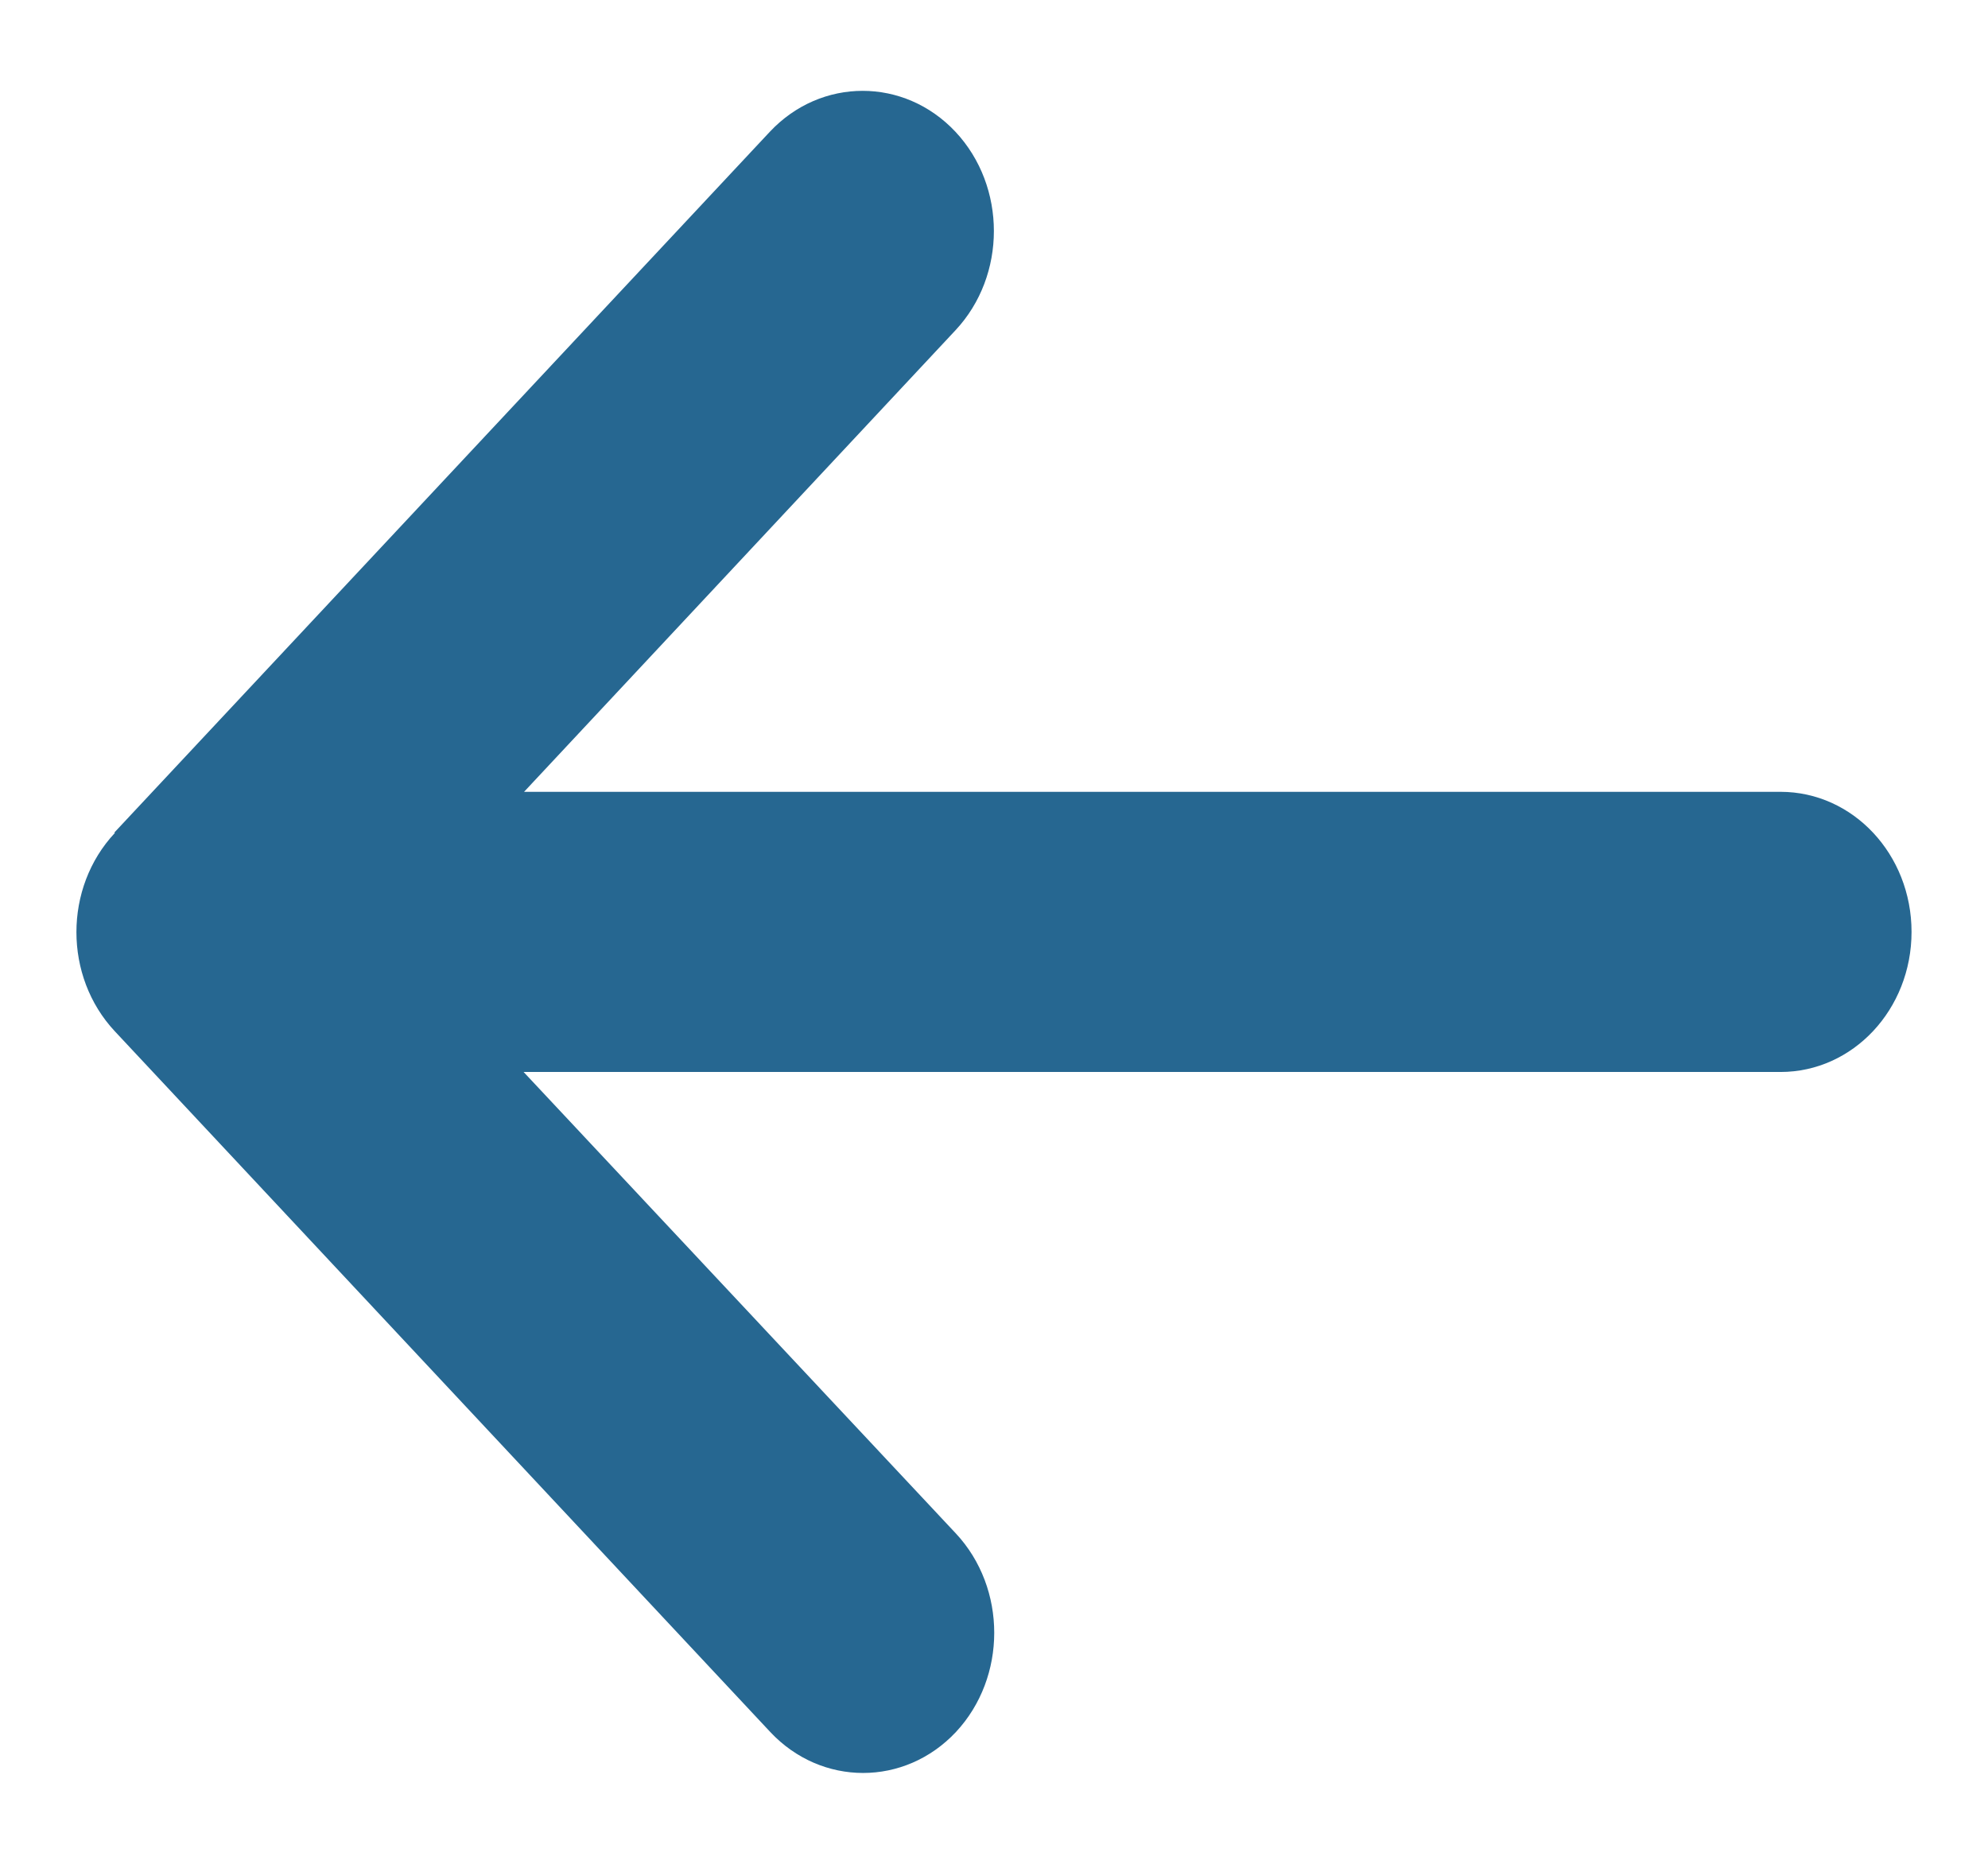 <svg width="16" height="15" class="svg-menu-blue" viewBox="0 0 13 12" fill="none" xmlns="http://www.w3.org/2000/svg">
<path id="Vector" d="M0.751 5.353C0.416 5.711 0.416 6.292 0.751 6.65L5.037 11.232C5.372 11.589 5.916 11.589 6.251 11.232C6.585 10.874 6.585 10.292 6.251 9.934L3.424 6.916L11.643 6.916C12.117 6.916 12.5 6.507 12.5 6C12.5 5.493 12.117 5.084 11.643 5.084L3.427 5.084L6.248 2.066C6.583 1.708 6.583 1.126 6.248 0.768C5.913 0.411 5.369 0.411 5.034 0.768L0.748 5.35L0.751 5.353Z" fill="#266791"/>
</svg>
